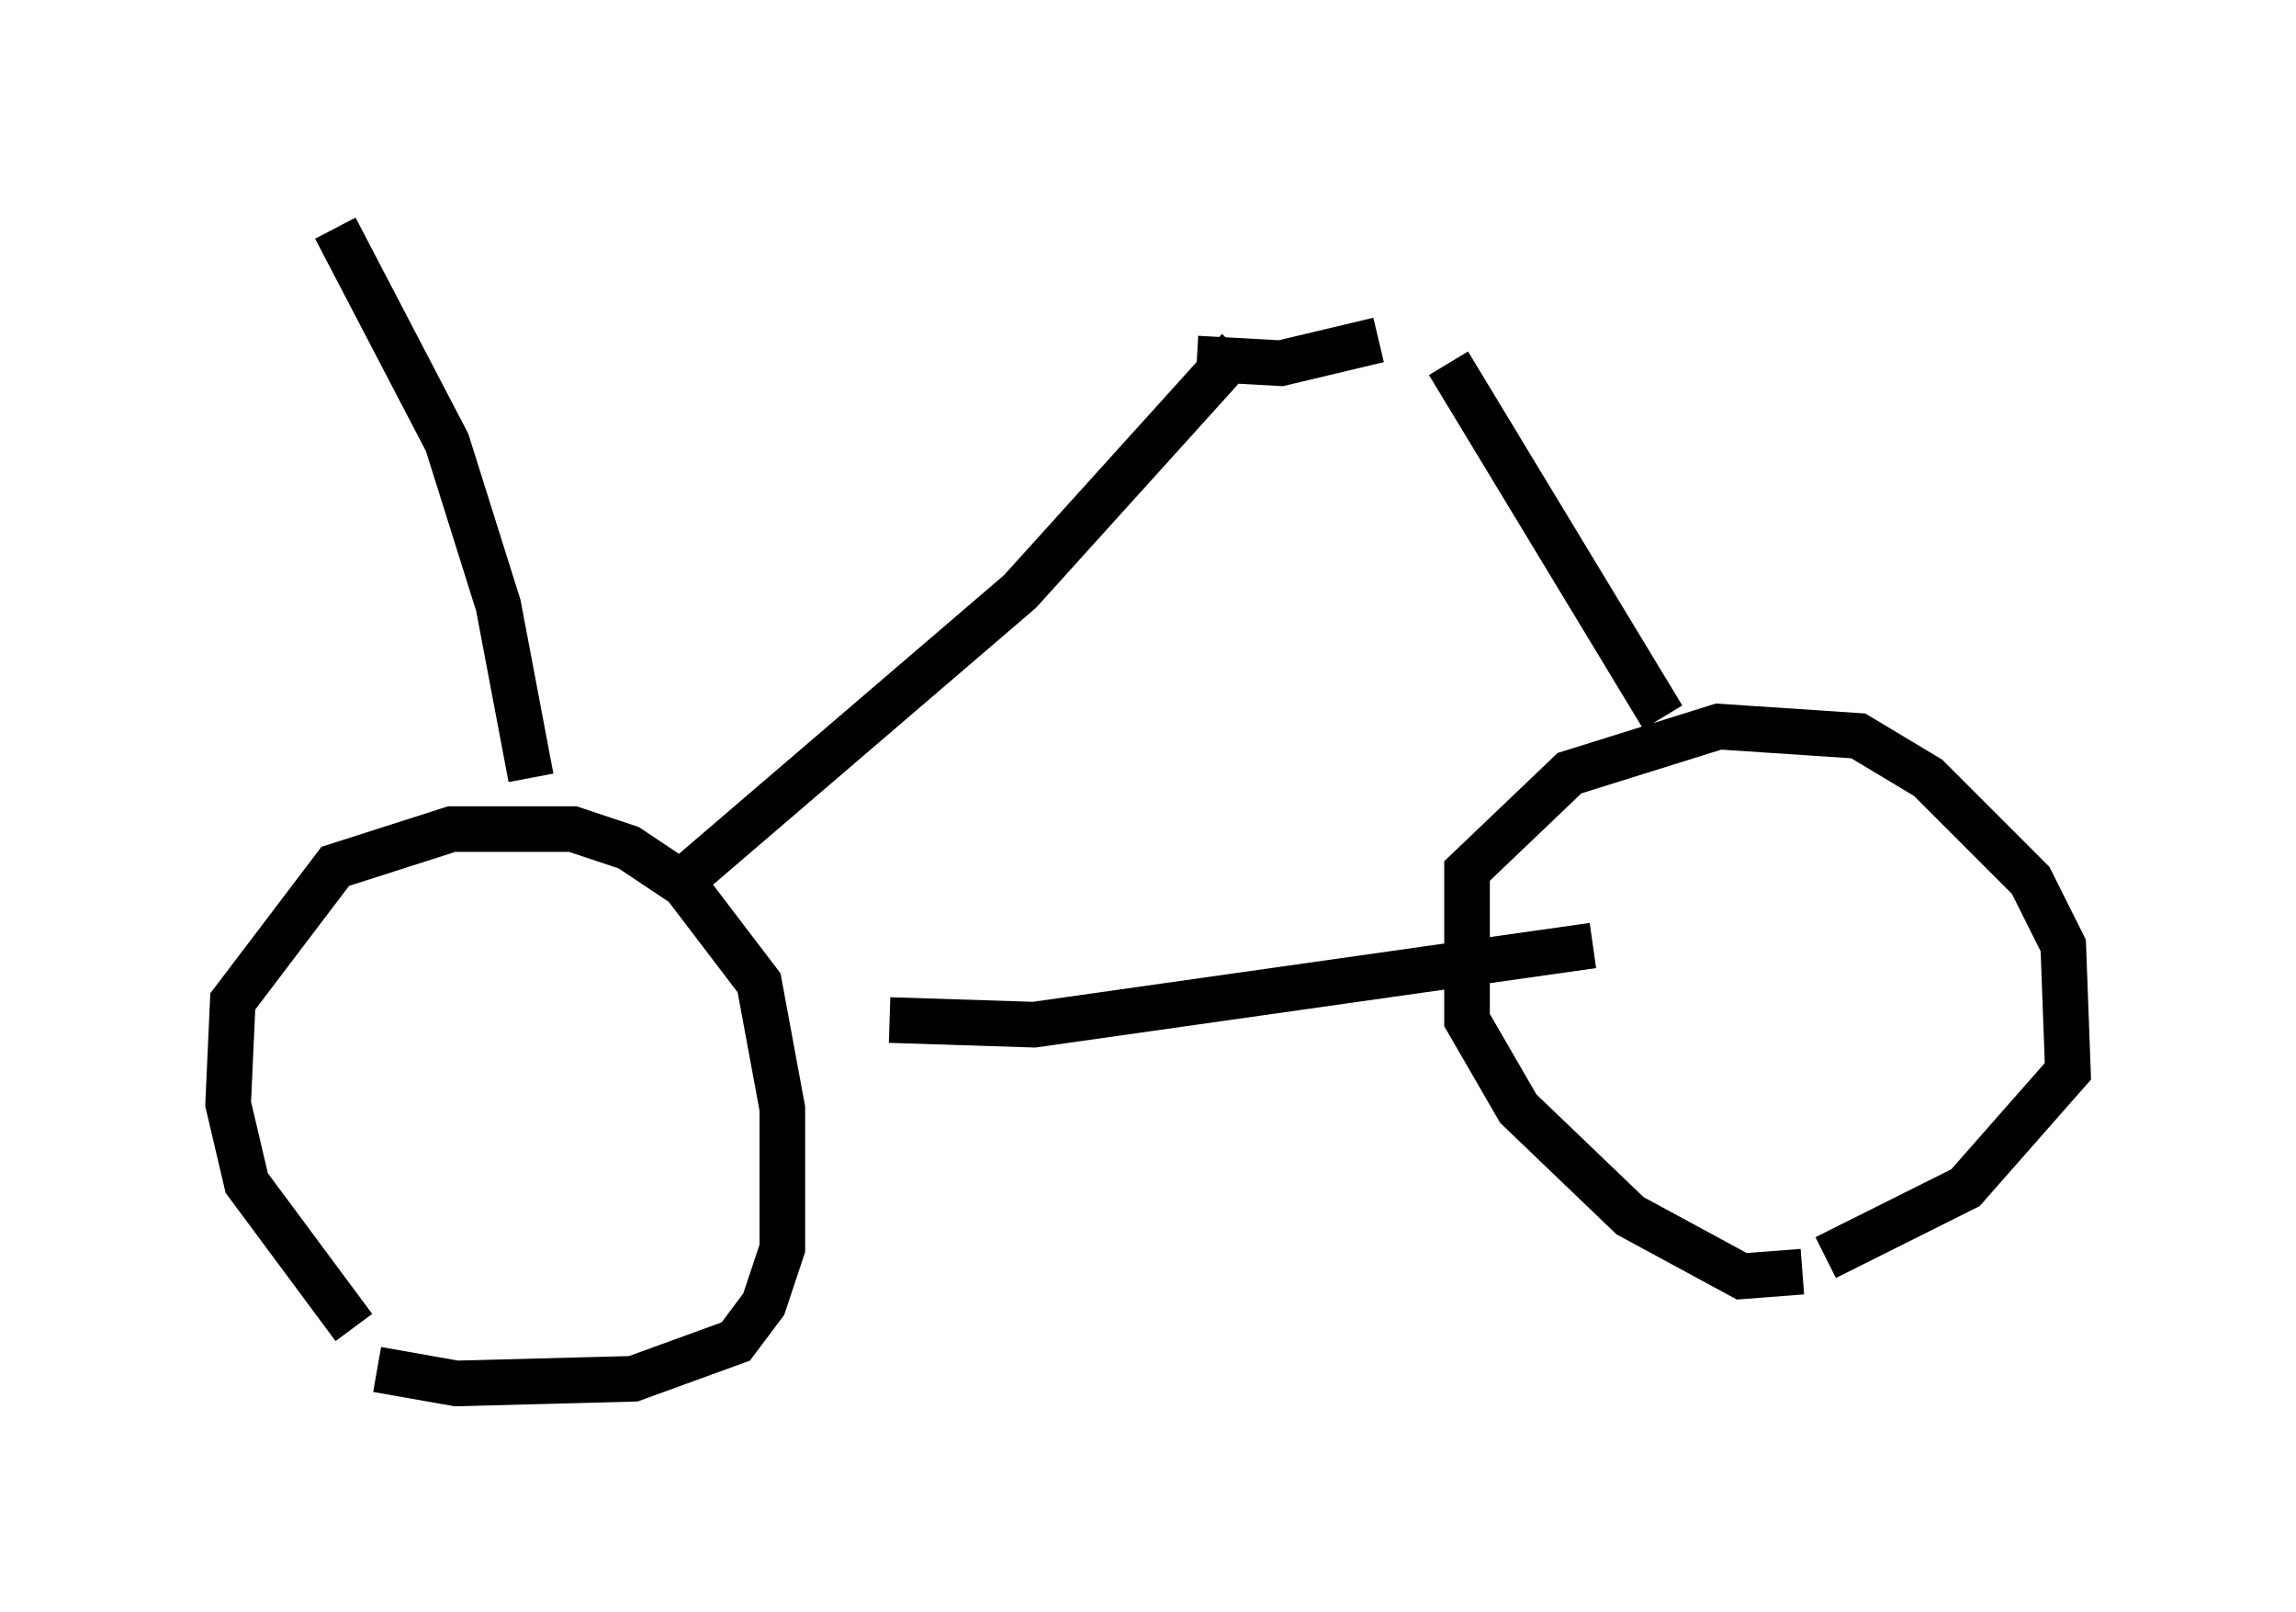 <?xml version="1.0" encoding="utf-8" ?>
<svg baseProfile="full" height="35.317" version="1.1" width="50.323" xmlns="http://www.w3.org/2000/svg" xmlns:ev="http://www.w3.org/2001/xml-events" xmlns:xlink="http://www.w3.org/1999/xlink"><defs /><rect fill="white" height="35.317" width="50.323" x="0" y="0" /><path d="M8.573, 29.296 m-0.817, -0.204 l-2.348, -3.165 -0.408, -1.735 l0.102, -2.246 2.246, -2.96 l2.552, -0.817 2.654, 0.0 l1.225, 0.408 1.225, 0.817 l1.633, 2.144 0.51, 2.756 l0.0, 3.063 -0.408, 1.225 l-0.613, 0.817 -2.246, 0.817 l-3.879, 0.102 -1.735, -0.306 m31.238, -2.144 l-1.327, 0.102 -2.45, -1.327 l-2.45, -2.348 -1.123, -1.94 l0.0, -3.267 2.246, -2.144 l3.267, -1.021 3.063, 0.204 l1.531, 0.919 2.246, 2.246 l0.715, 1.429 0.102, 2.756 l-2.246, 2.552 -3.063, 1.531 m-13.781, -19.702 l1.838, 0.102 2.144, -0.51 m-15.006, 11.638 l7.146, -6.125 4.798, -5.308 m4.594, 0.306 l4.696, 7.758 m-16.946, 6.635 l3.165, 0.102 12.25, -1.735 m-23.275, -3.675 l-0.715, -3.777 -1.123, -3.573 l-2.45, -4.696 " fill="none" stroke="black" stroke-width="1" /></svg>
